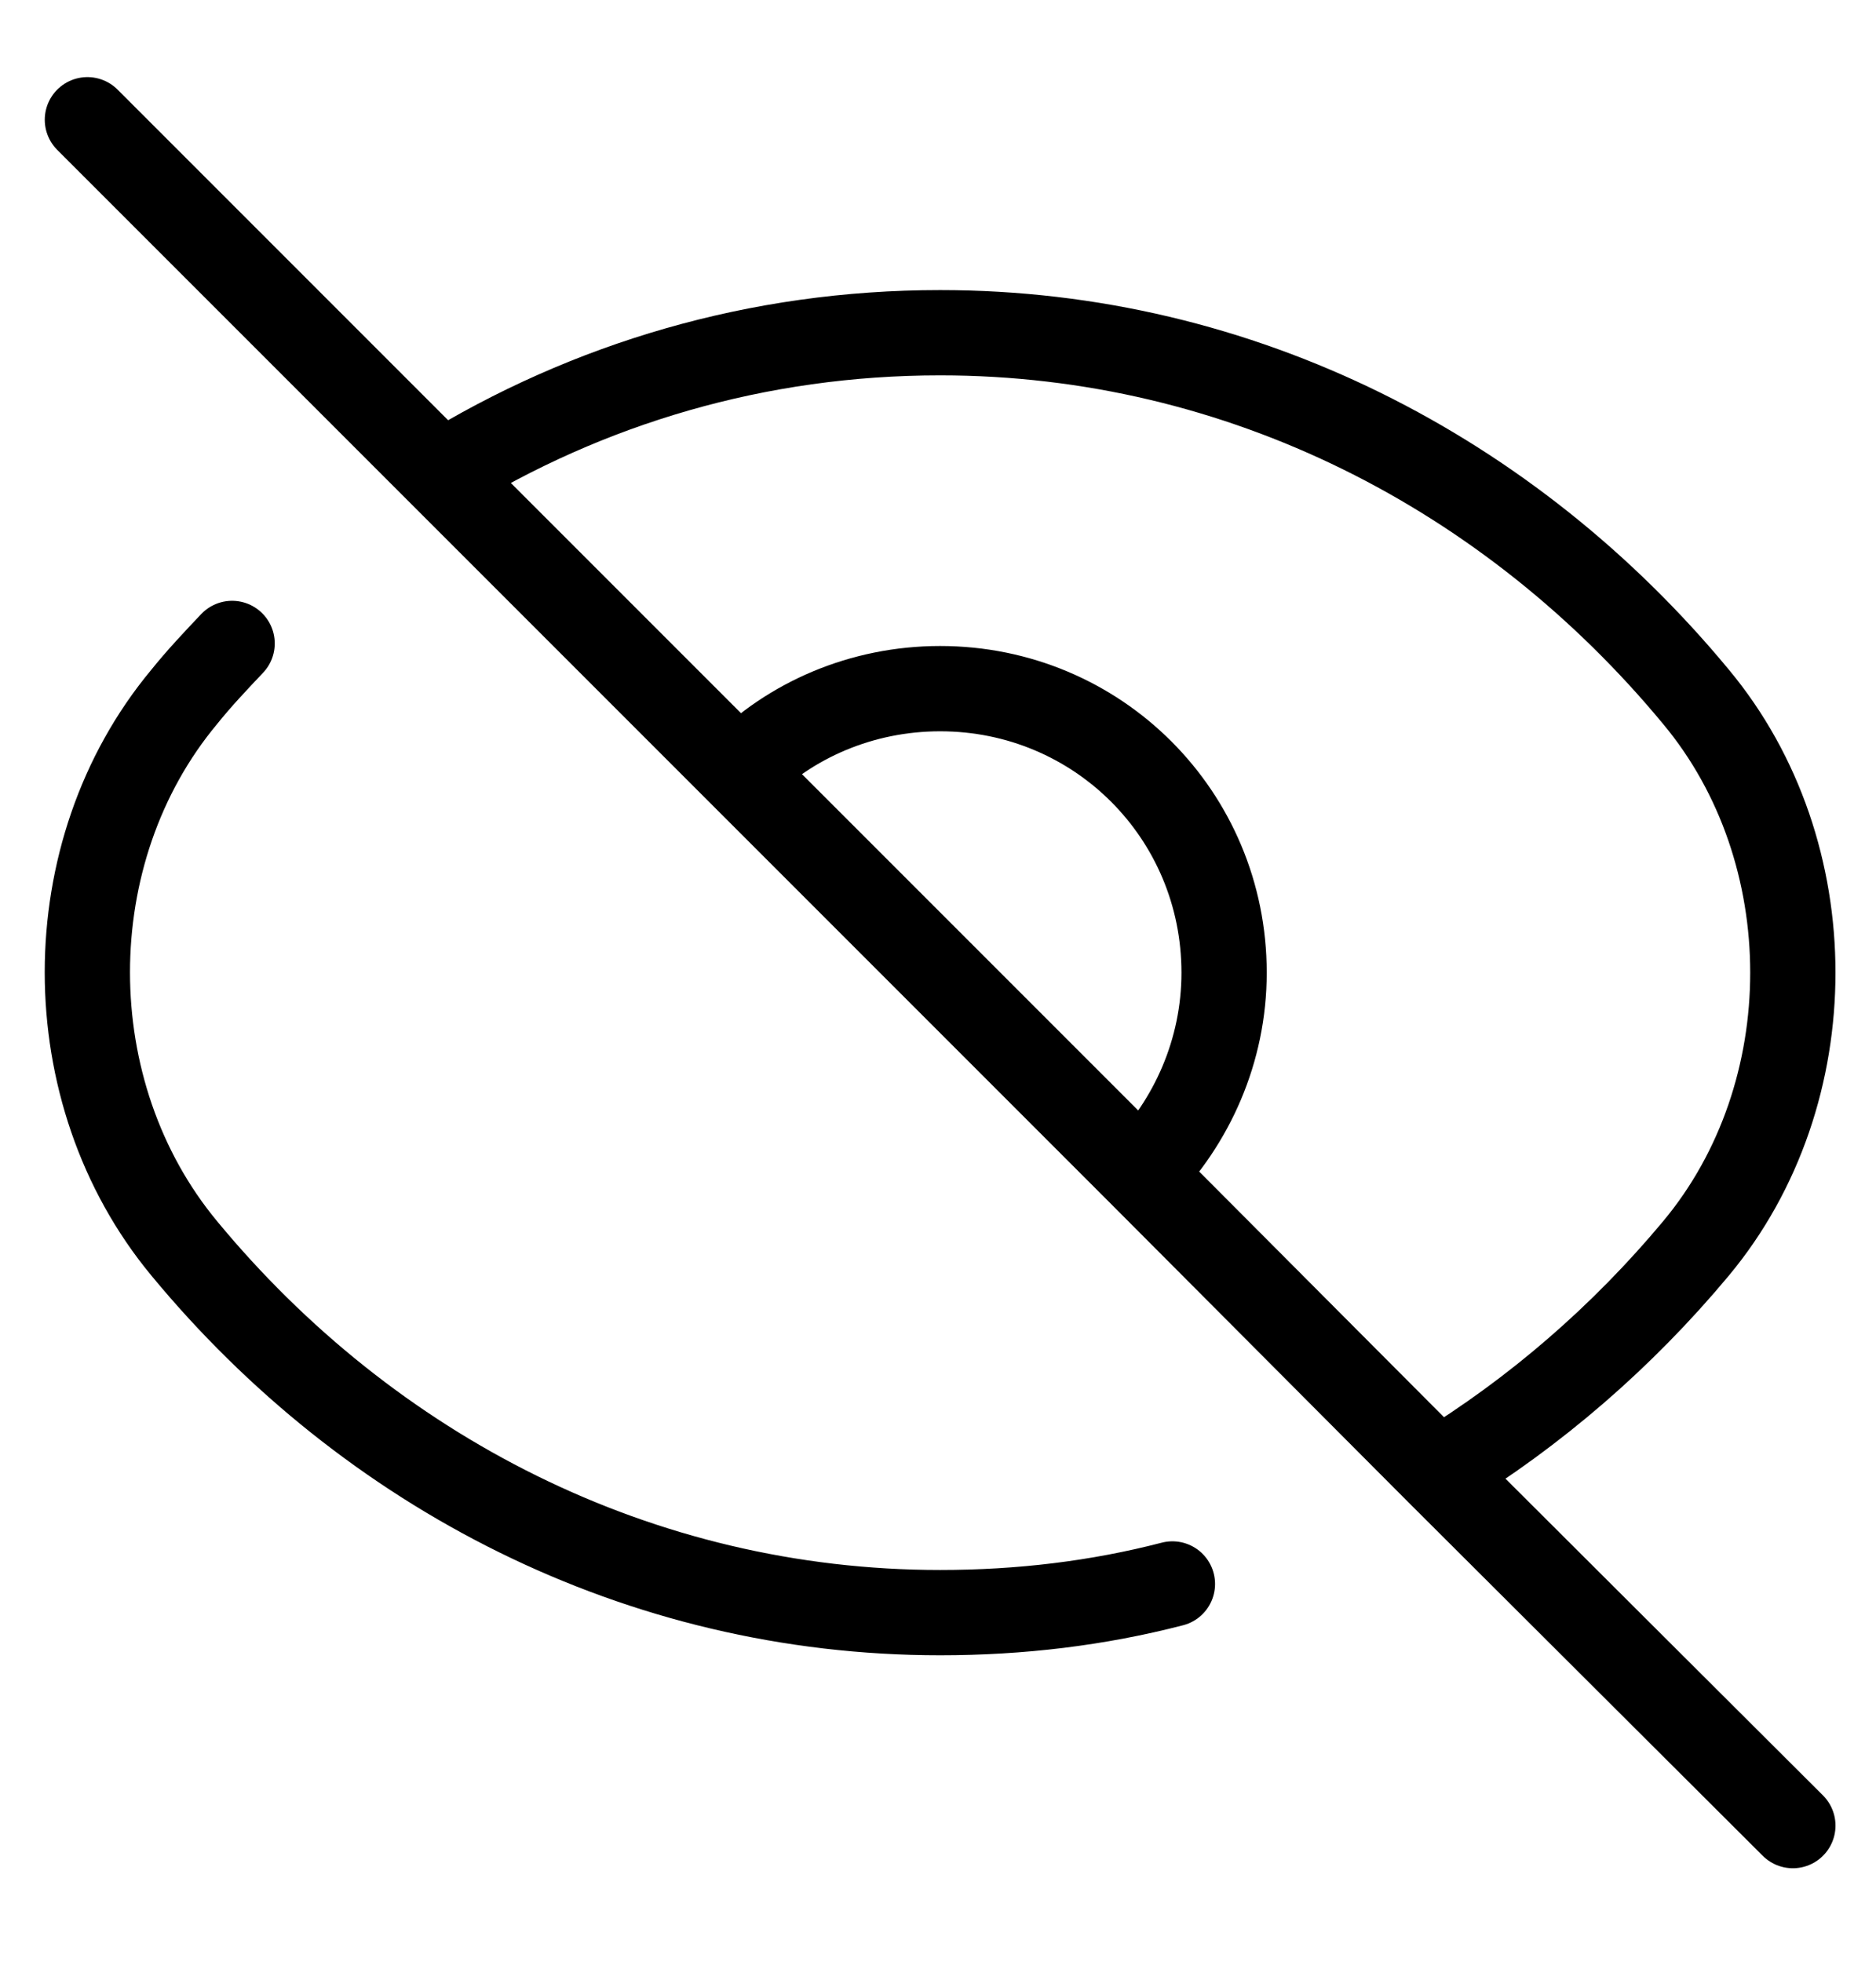 <svg viewBox="0 0 22 23" fill="none" xmlns="http://www.w3.org/2000/svg">
   <path
      d="M13.749 18.571C12.873 18.798 11.965 18.907 11.025 18.907C7.49 18.907 4.322 17.253 2.16 14.636C0.646 12.809 0.646 9.988 2.16 8.171C2.333 7.955 2.527 7.75 2.722 7.544M16.863 17.253C17.998 16.561 19.025 15.674 19.89 14.636C21.403 12.82 21.403 9.988 19.89 8.171C17.727 5.555 14.56 3.901 11.025 3.901C8.884 3.901 6.895 4.496 5.176 5.555M16.863 17.253L13.382 13.761M16.863 17.253L21.025 21.404M5.176 5.555L1.025 1.404M5.176 5.555L8.668 9.047M13.382 13.761C13.976 13.155 14.355 12.323 14.355 11.404C14.355 9.555 12.873 8.074 11.025 8.074C10.106 8.074 9.263 8.442 8.668 9.047M13.382 13.761L8.668 9.047"
      stroke="currentColor" stroke-linecap="round" stroke-linejoin="round" />
</svg>